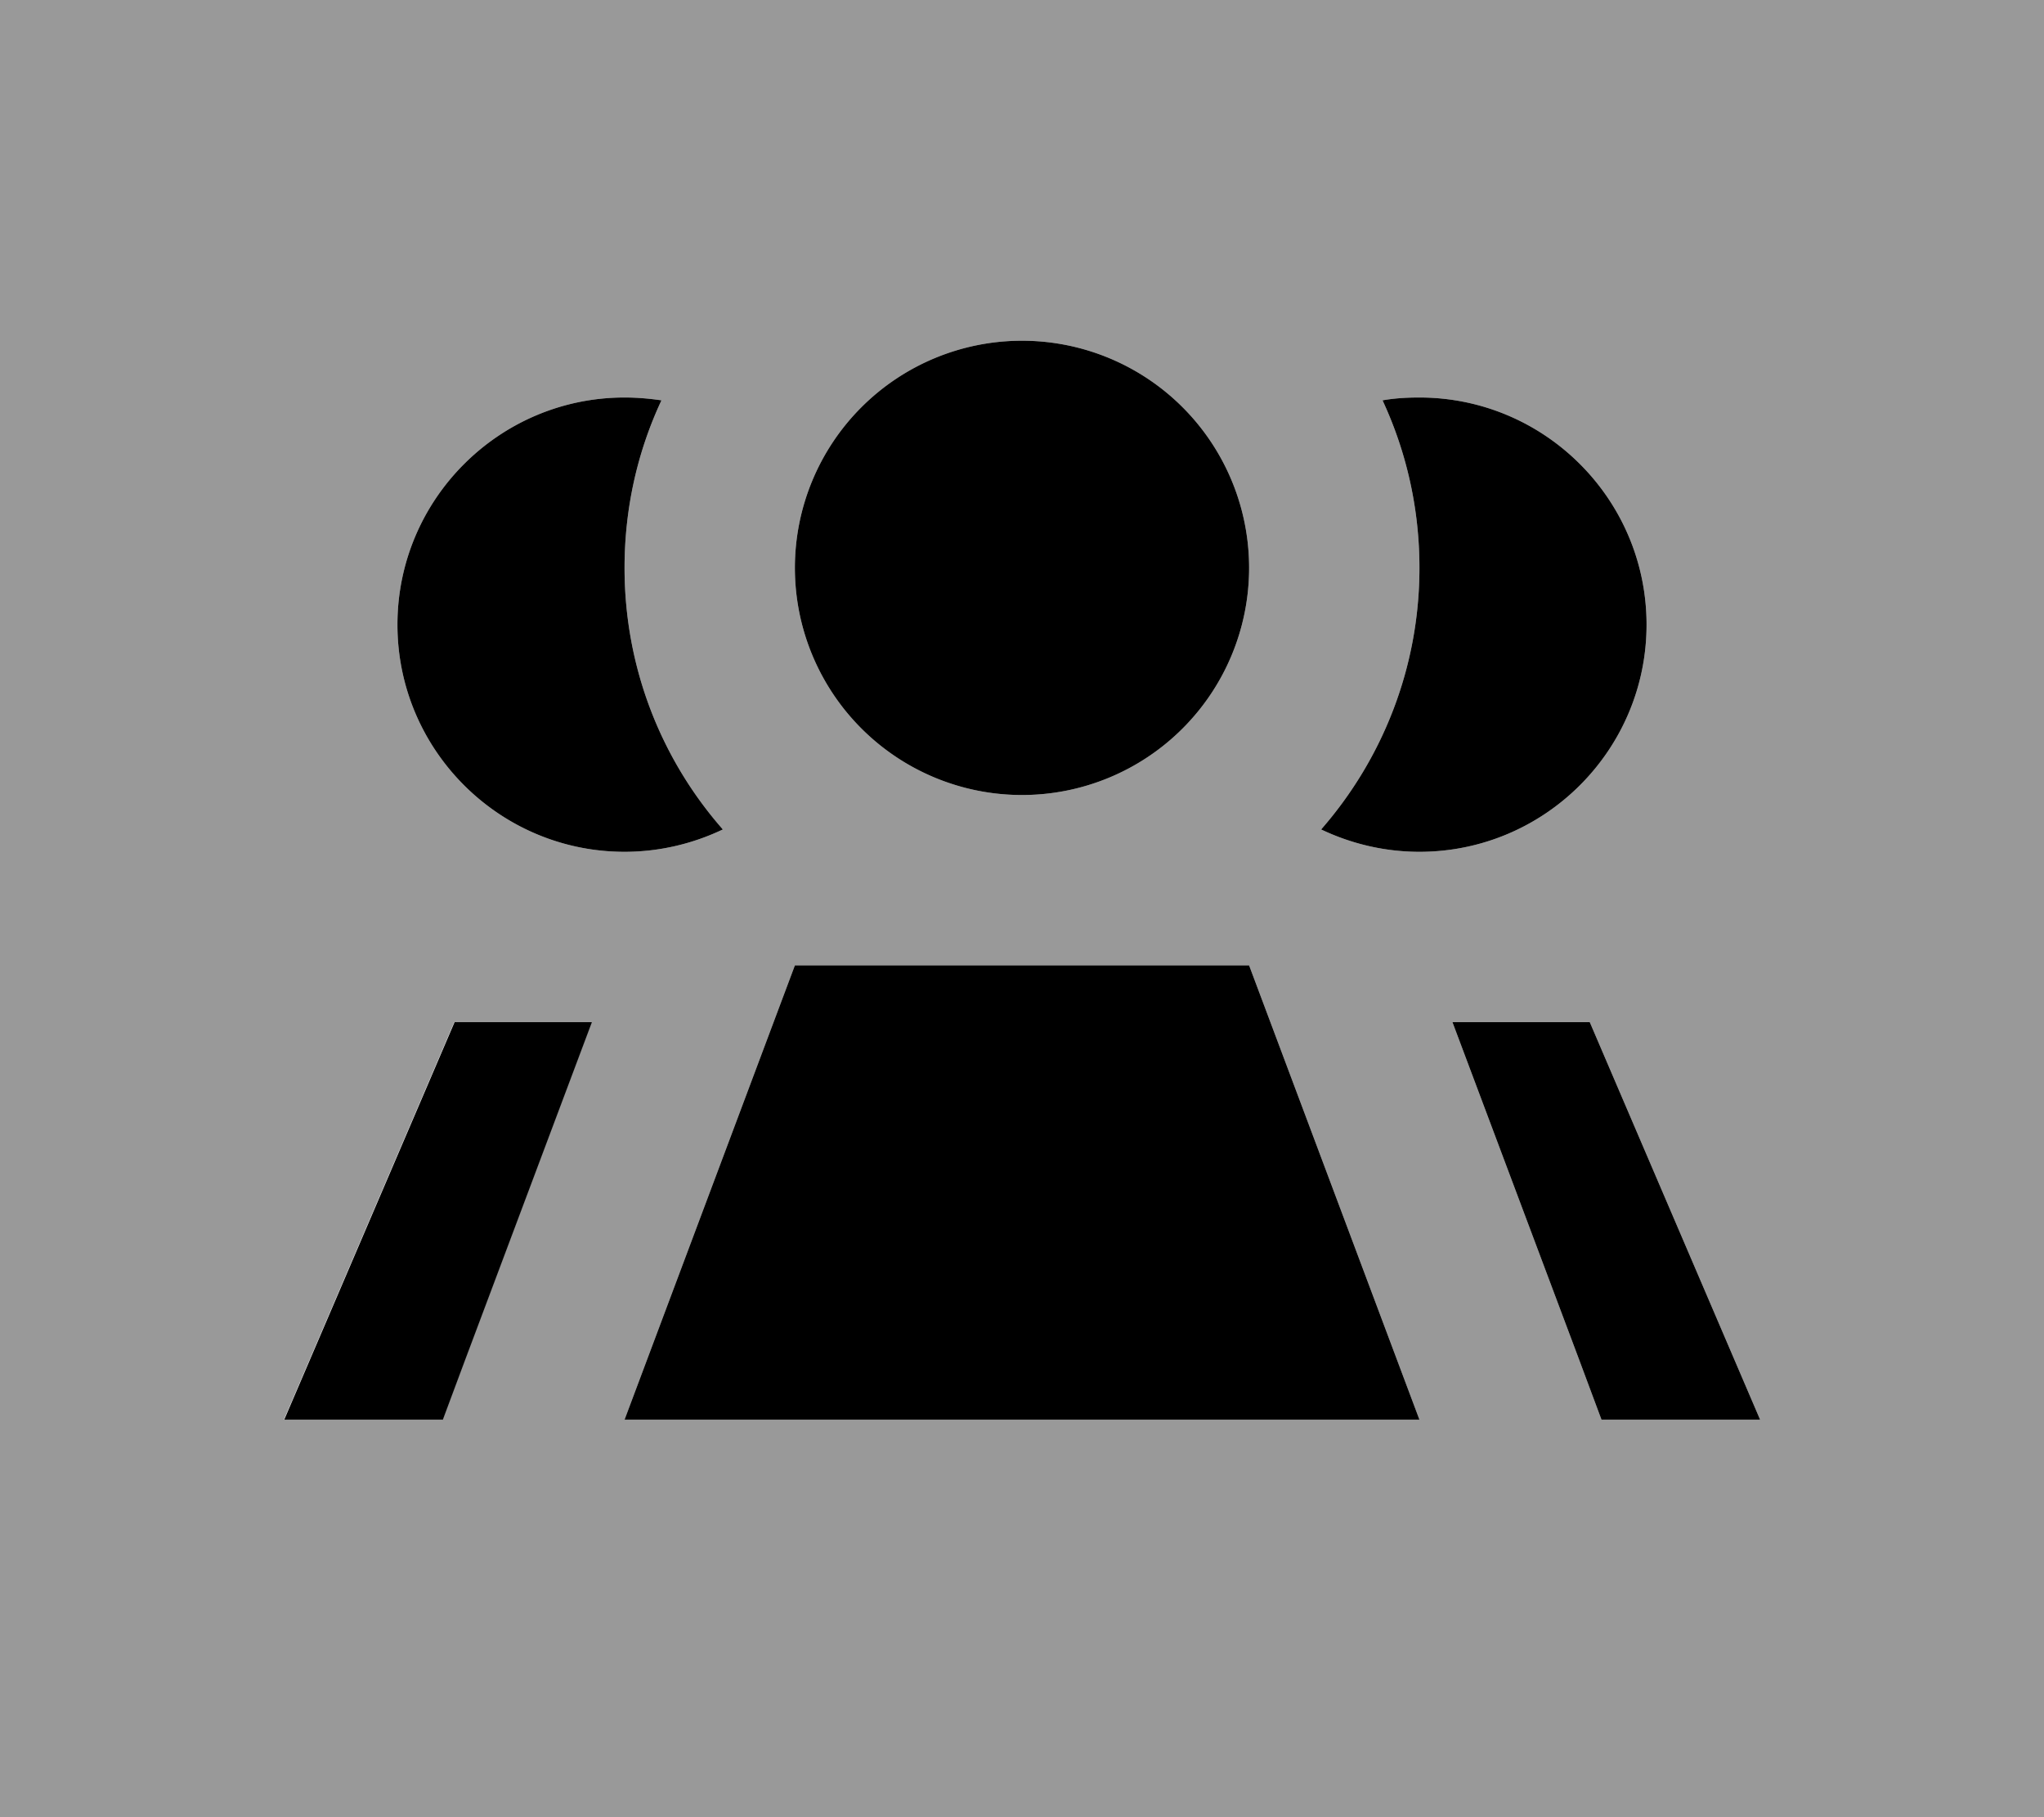 <svg xmlns="http://www.w3.org/2000/svg" viewBox="0 0 576 512"><!--! Font Awesome Pro 7.0.1 by @fontawesome - https://fontawesome.com License - https://fontawesome.com/license (Commercial License) Copyright 2025 Fonticons, Inc. --><path style="fill:currentColor;opacity:.4" d="M0 0L0 512 576 512 576 0 0 0zM80 400l48-112 38.7 0-35.7 95.1-6.3 16.9-44.7 0zm32-224c0-35.3 28.7-64 64-64 3.5 0 7 .3 10.4 .8-6.7 14.3-10.4 30.3-10.4 47.2 0 28.2 10.4 54 27.7 73.7-8.4 4-17.8 6.3-27.7 6.3-35.3 0-64-28.7-64-64zm64 224l48-128 128 0 48 128-224 0zM352 160a64 64 0 1 1 -128 0 64 64 0 1 1 128 0zm20.3 73.7c17.2-19.7 27.7-45.5 27.7-73.7 0-16.8-3.7-32.8-10.4-47.2 3.4-.6 6.8-.8 10.4-.8 35.3 0 64 28.7 64 64s-28.7 64-64 64c-9.9 0-19.3-2.3-27.7-6.3zM409.3 288l38.7 0 48 112-44.7 0-6.3-16.9-35.7-95.1z"/><path style="fill:currentColor;opacity:1" d="M288 96a64 64 0 1 1 0 128 64 64 0 1 1 0-128zM186.4 112.8c-6.7 14.3-10.4 30.3-10.4 47.2 0 28.2 10.4 54 27.7 73.7-8.4 4-17.8 6.3-27.7 6.3-35.3 0-64-28.7-64-64s28.7-64 64-64c3.5 0 7 .3 10.4 .8zM372.3 233.7c17.2-19.7 27.7-45.5 27.7-73.7 0-16.8-3.7-32.8-10.4-47.2 3.4-.6 6.8-.8 10.4-.8 35.3 0 64 28.7 64 64s-28.7 64-64 64c-9.9 0-19.3-2.3-27.7-6.3zM131.1 383.1l-6.3 16.9-44.7 0 48-112 38.7 0-35.7 95.1zm313.9 0l-35.7-95.1 38.7 0 48 112-44.7 0-6.3-16.9zM224 272l128 0 48 128-224 0 48-128z"/></svg>